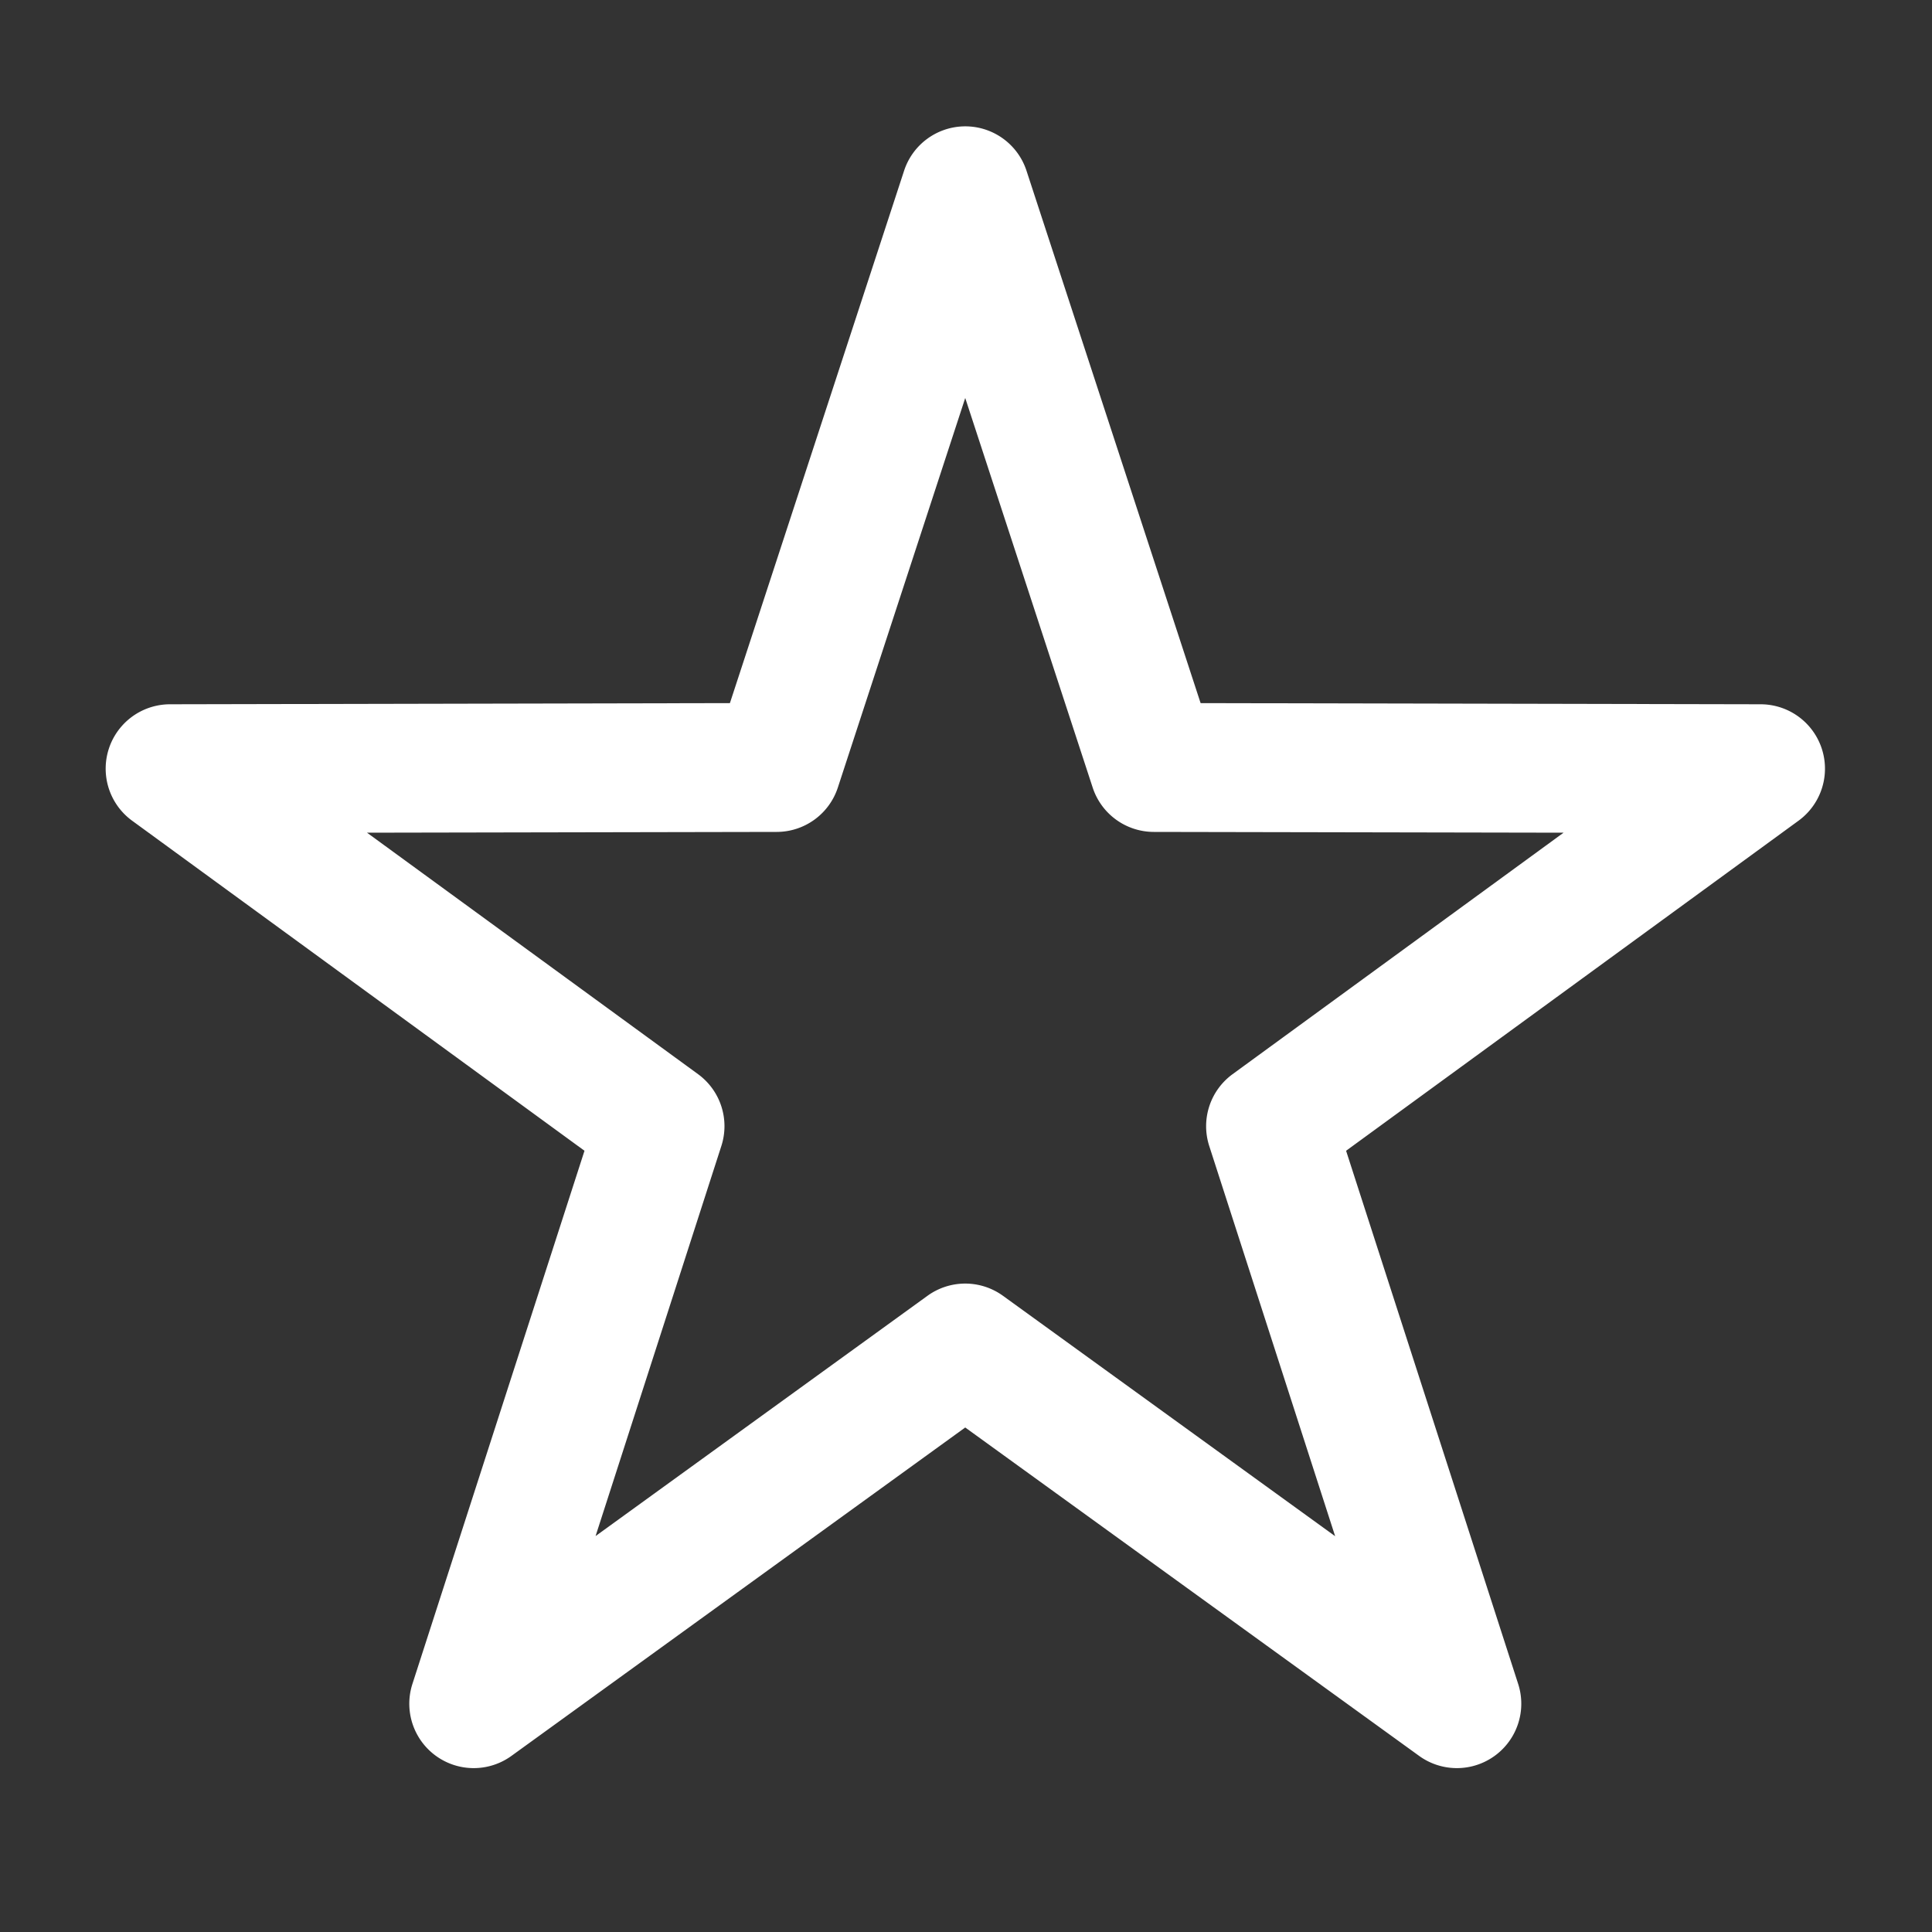 <svg fill="#ffffff" xmlns="http://www.w3.org/2000/svg" viewBox="0 0 30 30"><rect x="0" y="0" width="30" height="30" fill="#333333" stroke="none"/><path d="M 14.943 1.963 A 1 1 0 0 0 14.039 2.65 L 11.334 10.918 L 2.637 10.936 A 1 1 0 0 0 2.049 12.742 L 9.076 17.869 L 6.404 26.148 A 1 1 0 0 0 7.941 27.266 L 14.988 22.166 L 22.037 27.266 A 1 1 0 0 0 23.574 26.148 L 20.902 17.869 L 27.93 12.742 A 1 1 0 0 0 27.342 10.936 L 18.643 10.918 L 15.939 2.65 A 1 1 0 0 0 14.943 1.963 z M 14.988 6.18 L 16.967 12.229 A 1 1 0 0 0 17.916 12.918 L 24.279 12.93 L 19.139 16.68 A 1 1 0 0 0 18.777 17.795 L 20.732 23.854 L 15.574 20.121 A 1 1 0 0 0 14.402 20.121 L 9.248 23.852 L 11.201 17.795 A 1 1 0 0 0 10.84 16.68 L 5.699 12.93 L 12.062 12.918 A 1 1 0 0 0 13.01 12.229 L 14.988 6.18 z"/></svg>
